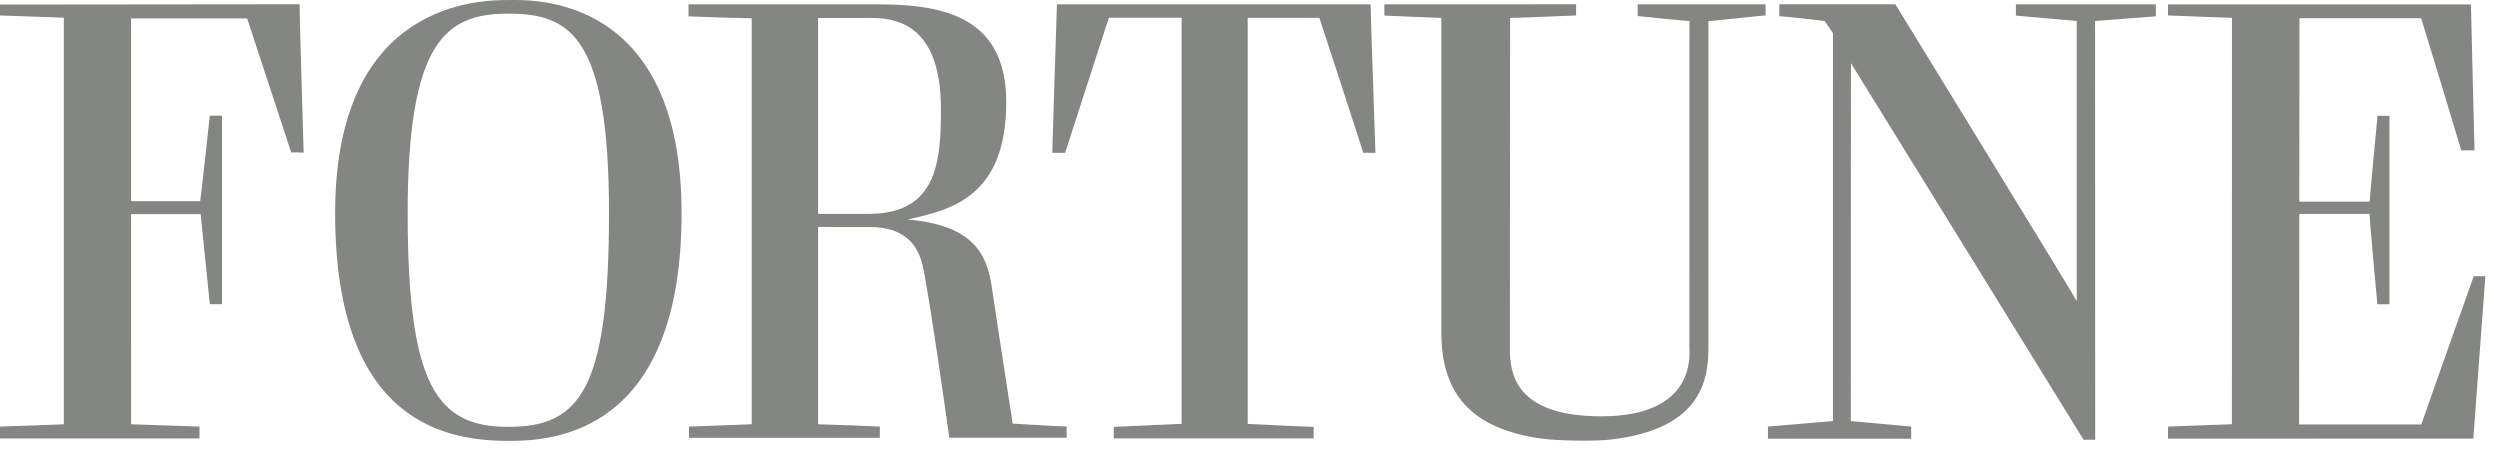 <?xml version="1.0" encoding="UTF-8" standalone="no"?>
<svg width="161px" height="29px" viewBox="0 0 161 29" version="1.1" xmlns="http://www.w3.org/2000/svg" xmlns:xlink="http://www.w3.org/1999/xlink" xmlns:sketch="http://www.bohemiancoding.com/sketch/ns">
    <!-- Generator: Sketch 3.3.3 (12072) - http://www.bohemiancoding.com/sketch -->
    <title>Imported Layers</title>
    <desc>Created with Sketch.</desc>
    <defs></defs>
    <g id="01-Home" stroke="none" stroke-width="1" fill="none" fill-rule="evenodd" sketch:type="MSPage">
        <g id="11-footer-logos" sketch:type="MSArtboardGroup" transform="translate(-177, -584)" fill="#848682">
            <path d="M177,584.294 L177,584.996 C177.255,584.996 180.824,585.136 181.111,585.14 L181.111,611.326 C180.997,611.326 177.19,611.475 177,611.471 L177,612.235 L189.847,612.235 L189.847,611.471 C189.742,611.471 185.586,611.325 185.443,611.323 C185.443,611.087 185.443,604.36 185.442,597.789 L189.923,597.789 C189.954,598.082 190.481,603.297 190.511,603.591 L191.301,603.591 L191.301,591.45 L190.511,591.45 C190.481,591.723 189.954,596.604 189.893,596.959 L185.442,596.959 C185.441,590.997 185.441,585.4 185.441,585.19 L192.917,585.19 C192.917,585.19 195.633,593.459 195.757,593.832 C195.801,593.788 196.431,593.832 196.555,593.832 C196.555,593.531 196.296,585.549 196.296,584.274 C195.533,584.275 177.403,584.294 177,584.294 L177,584.294 Z M209.803,584.002 C208.007,584.002 198.583,584.002 198.583,597.722 C198.583,611.444 205.972,612.394 209.803,612.394 C212.646,612.394 220.894,611.897 220.894,597.722 C220.894,583.549 211.179,584.002 209.803,584.002 L209.803,584.002 Z M209.739,611.49 C205.141,611.49 203.254,608.859 203.254,597.723 C203.254,586.588 205.75,584.879 209.739,584.879 C213.727,584.879 216.219,586.326 216.219,597.723 C216.219,609.12 214.336,611.49 209.739,611.49 L209.739,611.49 Z M240.868,602.454 C240.548,600.288 239.601,598.494 235.441,598.135 C238.115,597.536 241.802,596.777 241.802,590.587 C241.802,585.324 238.139,584.28 233.619,584.28 L221.341,584.28 L221.341,585.055 C221.574,585.076 225,585.179 225.411,585.179 L225.411,611.323 C225.132,611.323 221.937,611.464 221.368,611.47 L221.368,612.193 L233.66,612.193 L233.66,611.47 C233.499,611.453 230.154,611.327 229.685,611.323 L229.685,598.616 C230.27,598.617 231.684,598.619 232.994,598.619 C235.253,598.619 236.103,599.746 236.419,601.114 C236.822,602.856 238.032,611.421 238.135,612.192 L245.696,612.192 L245.696,611.467 C245.303,611.467 242.526,611.301 242.216,611.281 C241.925,609.32 241.402,606.074 240.868,602.454 L240.868,602.454 Z M232.964,597.772 C232.525,597.772 230.262,597.775 229.685,597.775 L229.685,585.159 L229.725,585.159 C230.592,585.159 232.268,585.157 233.172,585.157 C235.236,585.157 237.596,586.072 237.596,591.022 C237.597,594.28 237.404,597.772 232.964,597.772 L232.964,597.772 Z M245.067,584.28 C245.052,584.632 244.767,593.517 244.767,593.841 L245.594,593.841 C245.672,593.619 248.299,585.457 248.417,585.141 C248.508,585.141 250.59,585.142 253.097,585.144 L253.097,611.296 C253.091,611.296 253.086,611.297 253.081,611.297 C252.793,611.314 248.98,611.481 248.726,611.489 L248.726,612.233 L261.6,612.233 L261.6,611.489 C261.272,611.489 257.712,611.319 257.353,611.298 L257.353,585.147 C259.849,585.148 261.909,585.149 261.969,585.149 C262.038,585.372 264.724,593.567 264.793,593.841 L265.577,593.841 C265.577,593.483 265.267,584.948 265.267,584.28 L245.067,584.28 L245.067,584.28 Z M282.467,585.032 C282.573,585.043 285.556,585.352 285.802,585.356 C285.801,588.665 285.796,605.87 285.796,606.259 C285.796,606.684 286.357,610.811 280.125,610.811 C274.009,610.811 274.237,607.433 274.237,606.142 C274.237,604.92 274.249,587.368 274.25,585.155 C274.696,585.154 278.438,584.997 278.502,584.997 L278.502,584.276 C278.269,584.276 266.29,584.28 266.155,584.28 L266.155,585.002 C266.292,585.002 269.359,585.148 269.822,585.155 L269.822,605.389 C269.822,609.377 271.742,611.578 276.179,612.233 C277.33,612.404 279.727,612.413 280.597,612.321 C286.902,611.657 287.022,608.073 287.022,606.259 L287.022,585.356 L287.05,585.356 C287.307,585.356 290.518,584.992 290.703,584.992 L290.703,584.281 L282.468,584.281 C282.467,584.393 282.467,584.88 282.467,585.032 L282.467,585.032 Z M306.822,585.004 C306.885,585.004 310.66,585.35 310.74,585.35 L310.74,603.383 C310.615,603.095 299.242,584.573 299.062,584.276 L291.587,584.276 L291.587,585.042 C291.724,585.042 294.268,585.298 294.52,585.364 C294.572,585.435 294.928,585.977 295.043,586.131 C295.043,586.375 295.042,609.531 295.042,611.116 C294.902,611.116 291.044,611.466 290.856,611.472 L290.856,612.254 L300.08,612.254 L300.08,611.47 C299.934,611.462 296.457,611.132 296.189,611.117 C296.19,609.614 296.201,588.472 296.201,588.066 C296.294,588.216 311.008,612.022 311.181,612.318 L311.931,612.318 C311.931,612.093 311.923,588.056 311.923,585.352 L311.931,585.352 C312.075,585.352 315.727,585.051 315.837,585.051 L315.837,584.277 L306.822,584.277 L306.822,585.004 L306.822,585.004 Z M336.309,601.789 C336.235,601.977 333.085,610.867 332.935,611.335 L325.121,611.335 L325.064,611.335 C325.064,610.561 325.069,604.092 325.074,597.779 L329.603,597.779 C329.605,598.244 330.083,603.424 330.103,603.593 L330.879,603.593 L330.879,591.462 C330.788,591.462 330.231,591.458 330.114,591.458 C330.087,591.65 329.615,596.729 329.608,596.988 L325.075,596.988 C325.079,590.976 325.083,585.333 325.083,585.171 L332.922,585.171 C332.959,585.259 335.472,593.531 335.504,593.68 L336.359,593.68 C336.359,593.436 336.129,584.799 336.129,584.285 L316.618,584.285 L316.618,584.995 C316.733,584.995 320.511,585.149 320.739,585.149 C320.739,585.284 320.734,609.632 320.733,611.321 C320.497,611.322 316.788,611.47 316.623,611.47 C316.623,611.639 316.62,612.054 316.62,612.249 C316.801,612.249 336.098,612.247 336.281,612.247 C336.281,612.102 337.058,601.883 337.058,601.788 C337.021,601.787 336.445,601.789 336.309,601.789 L336.309,601.789 Z" id="Imported-Layers" sketch:type="MSShapeGroup"></path>
        </g>
    </g>
</svg>